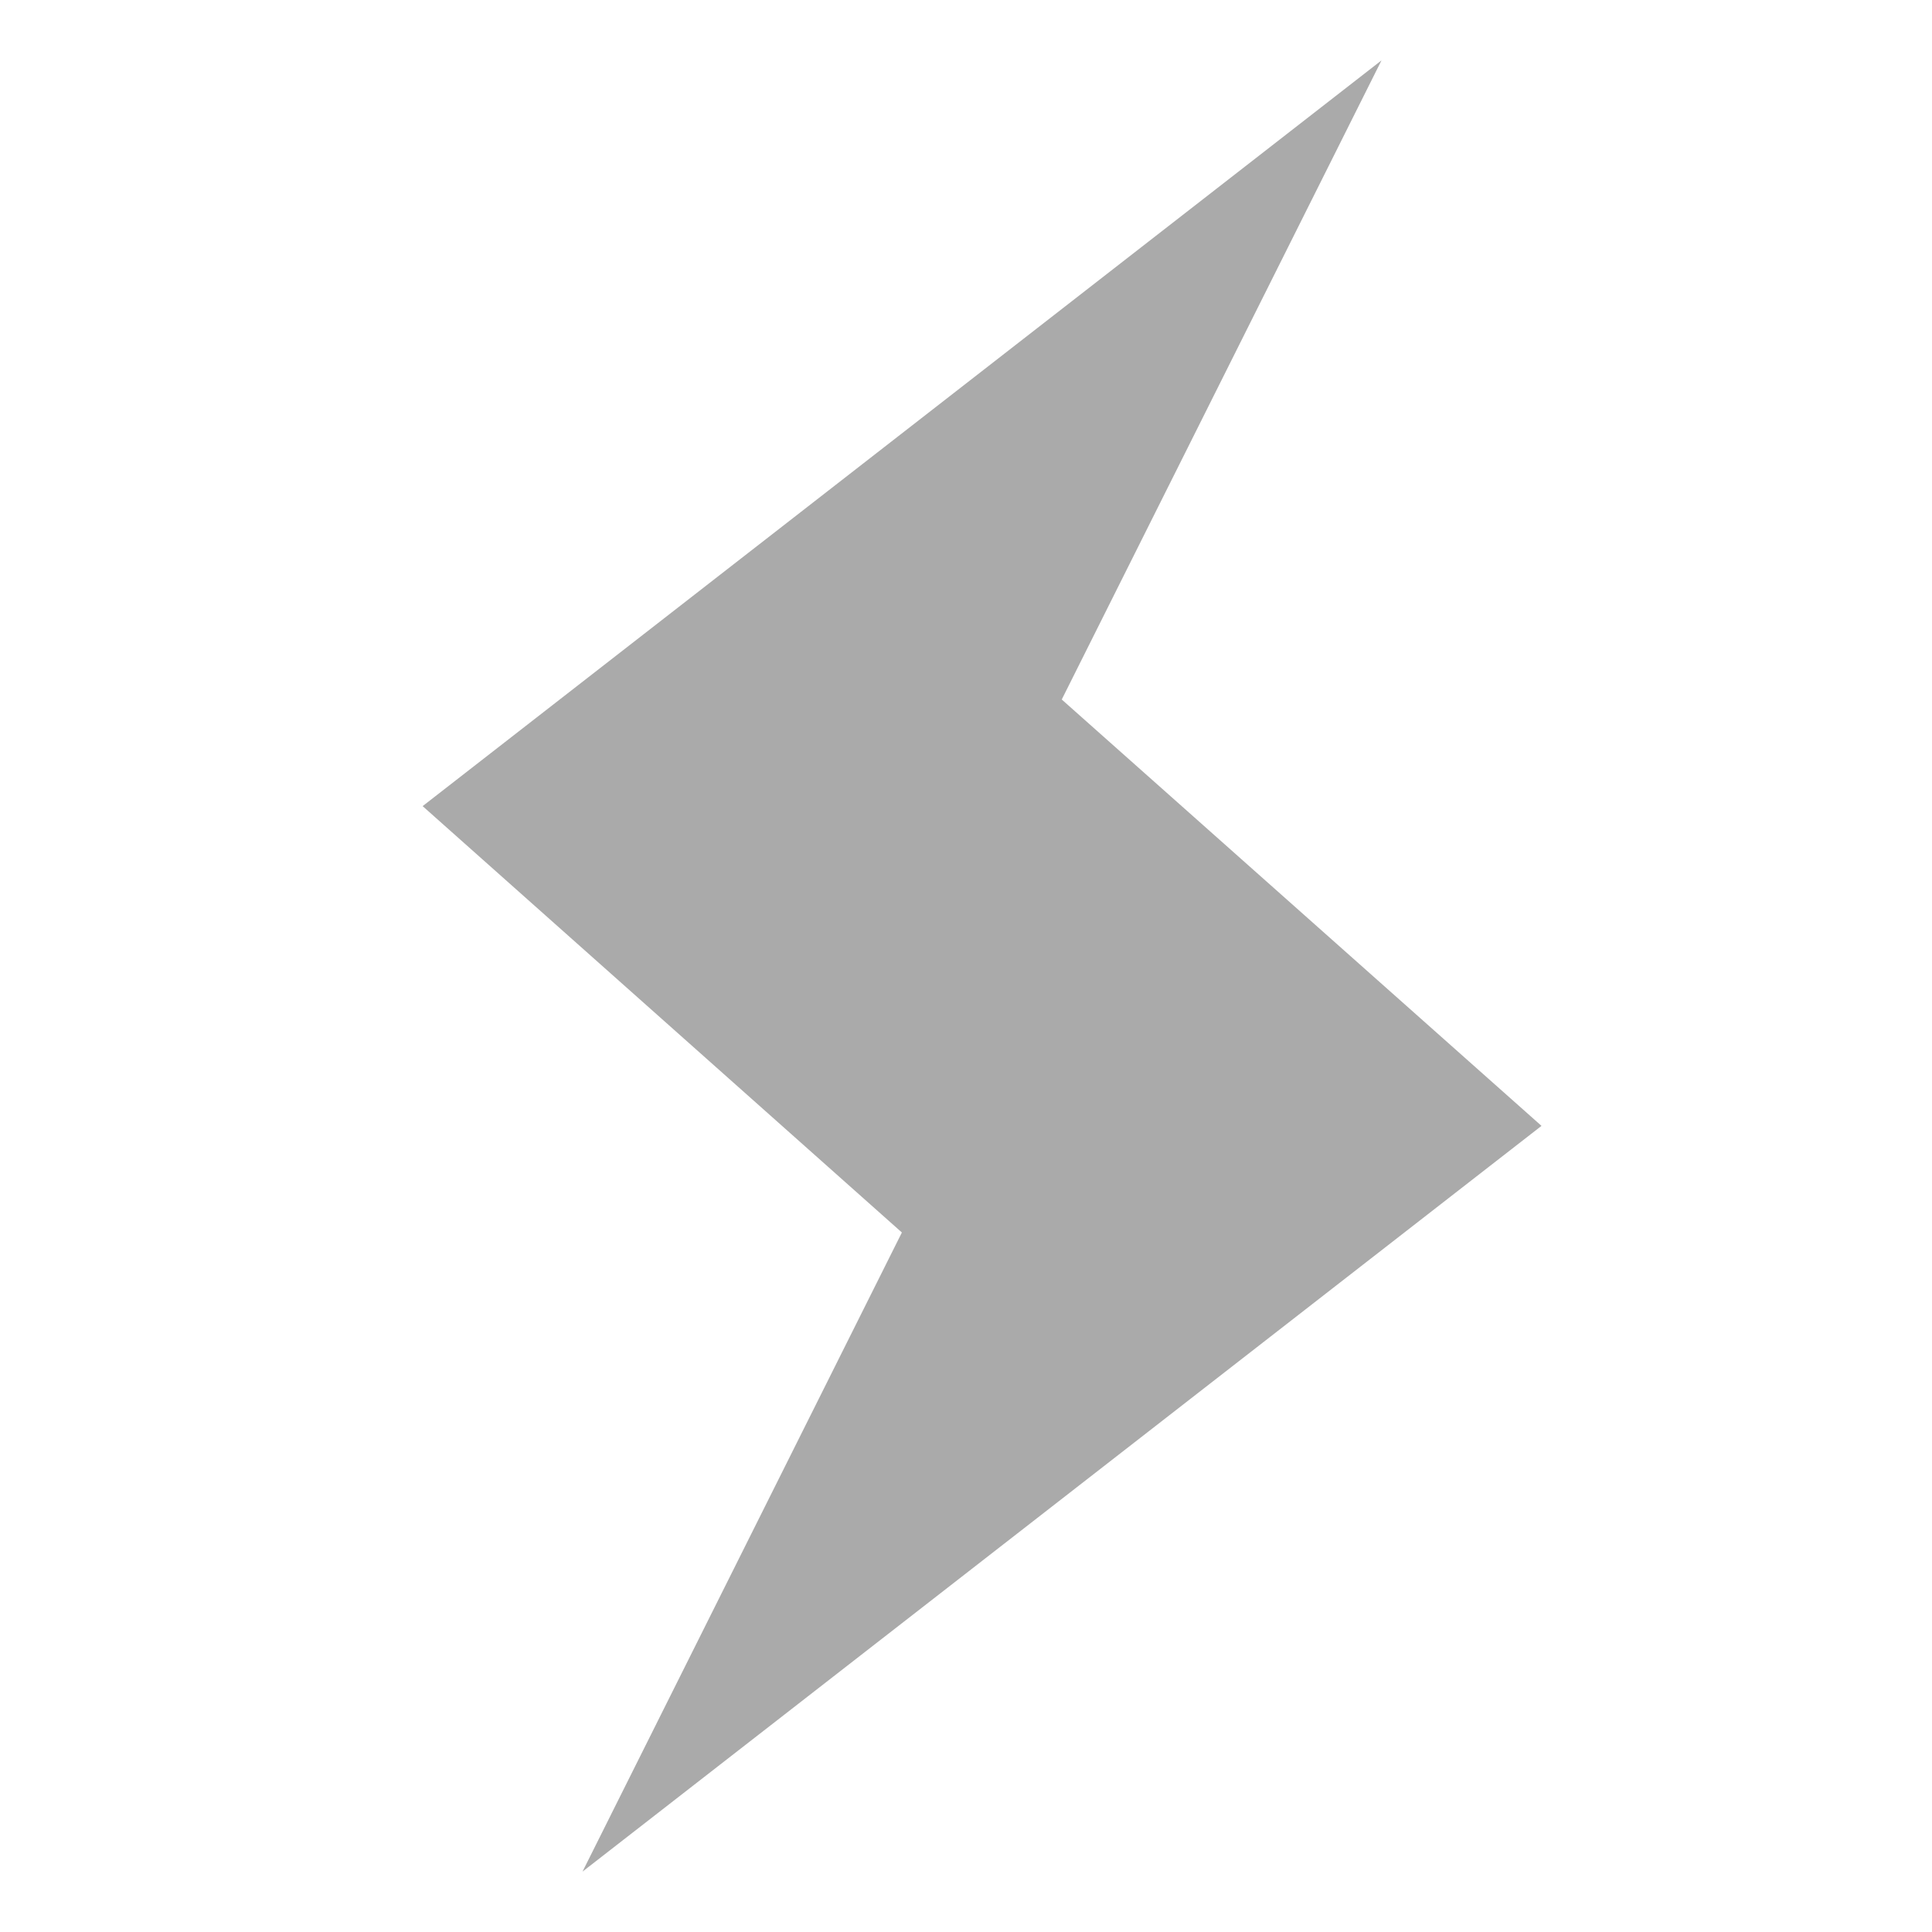 
<svg xmlns="http://www.w3.org/2000/svg" xmlns:xlink="http://www.w3.org/1999/xlink" width="16px" height="16px" viewBox="0 0 16 16" version="1.1">
<g id="surface1">
<path style=" stroke:none;fill-rule:nonzero;fill:#aaaaaa;fill-opacity:1;" d="M 11.441 0.5 L 3.5 6.676 L 7.469 10.207 L 4.824 15.5 L 12.766 9.324 L 8.793 5.793 Z M 11.441 0.5 "/>
</g>
</svg>
